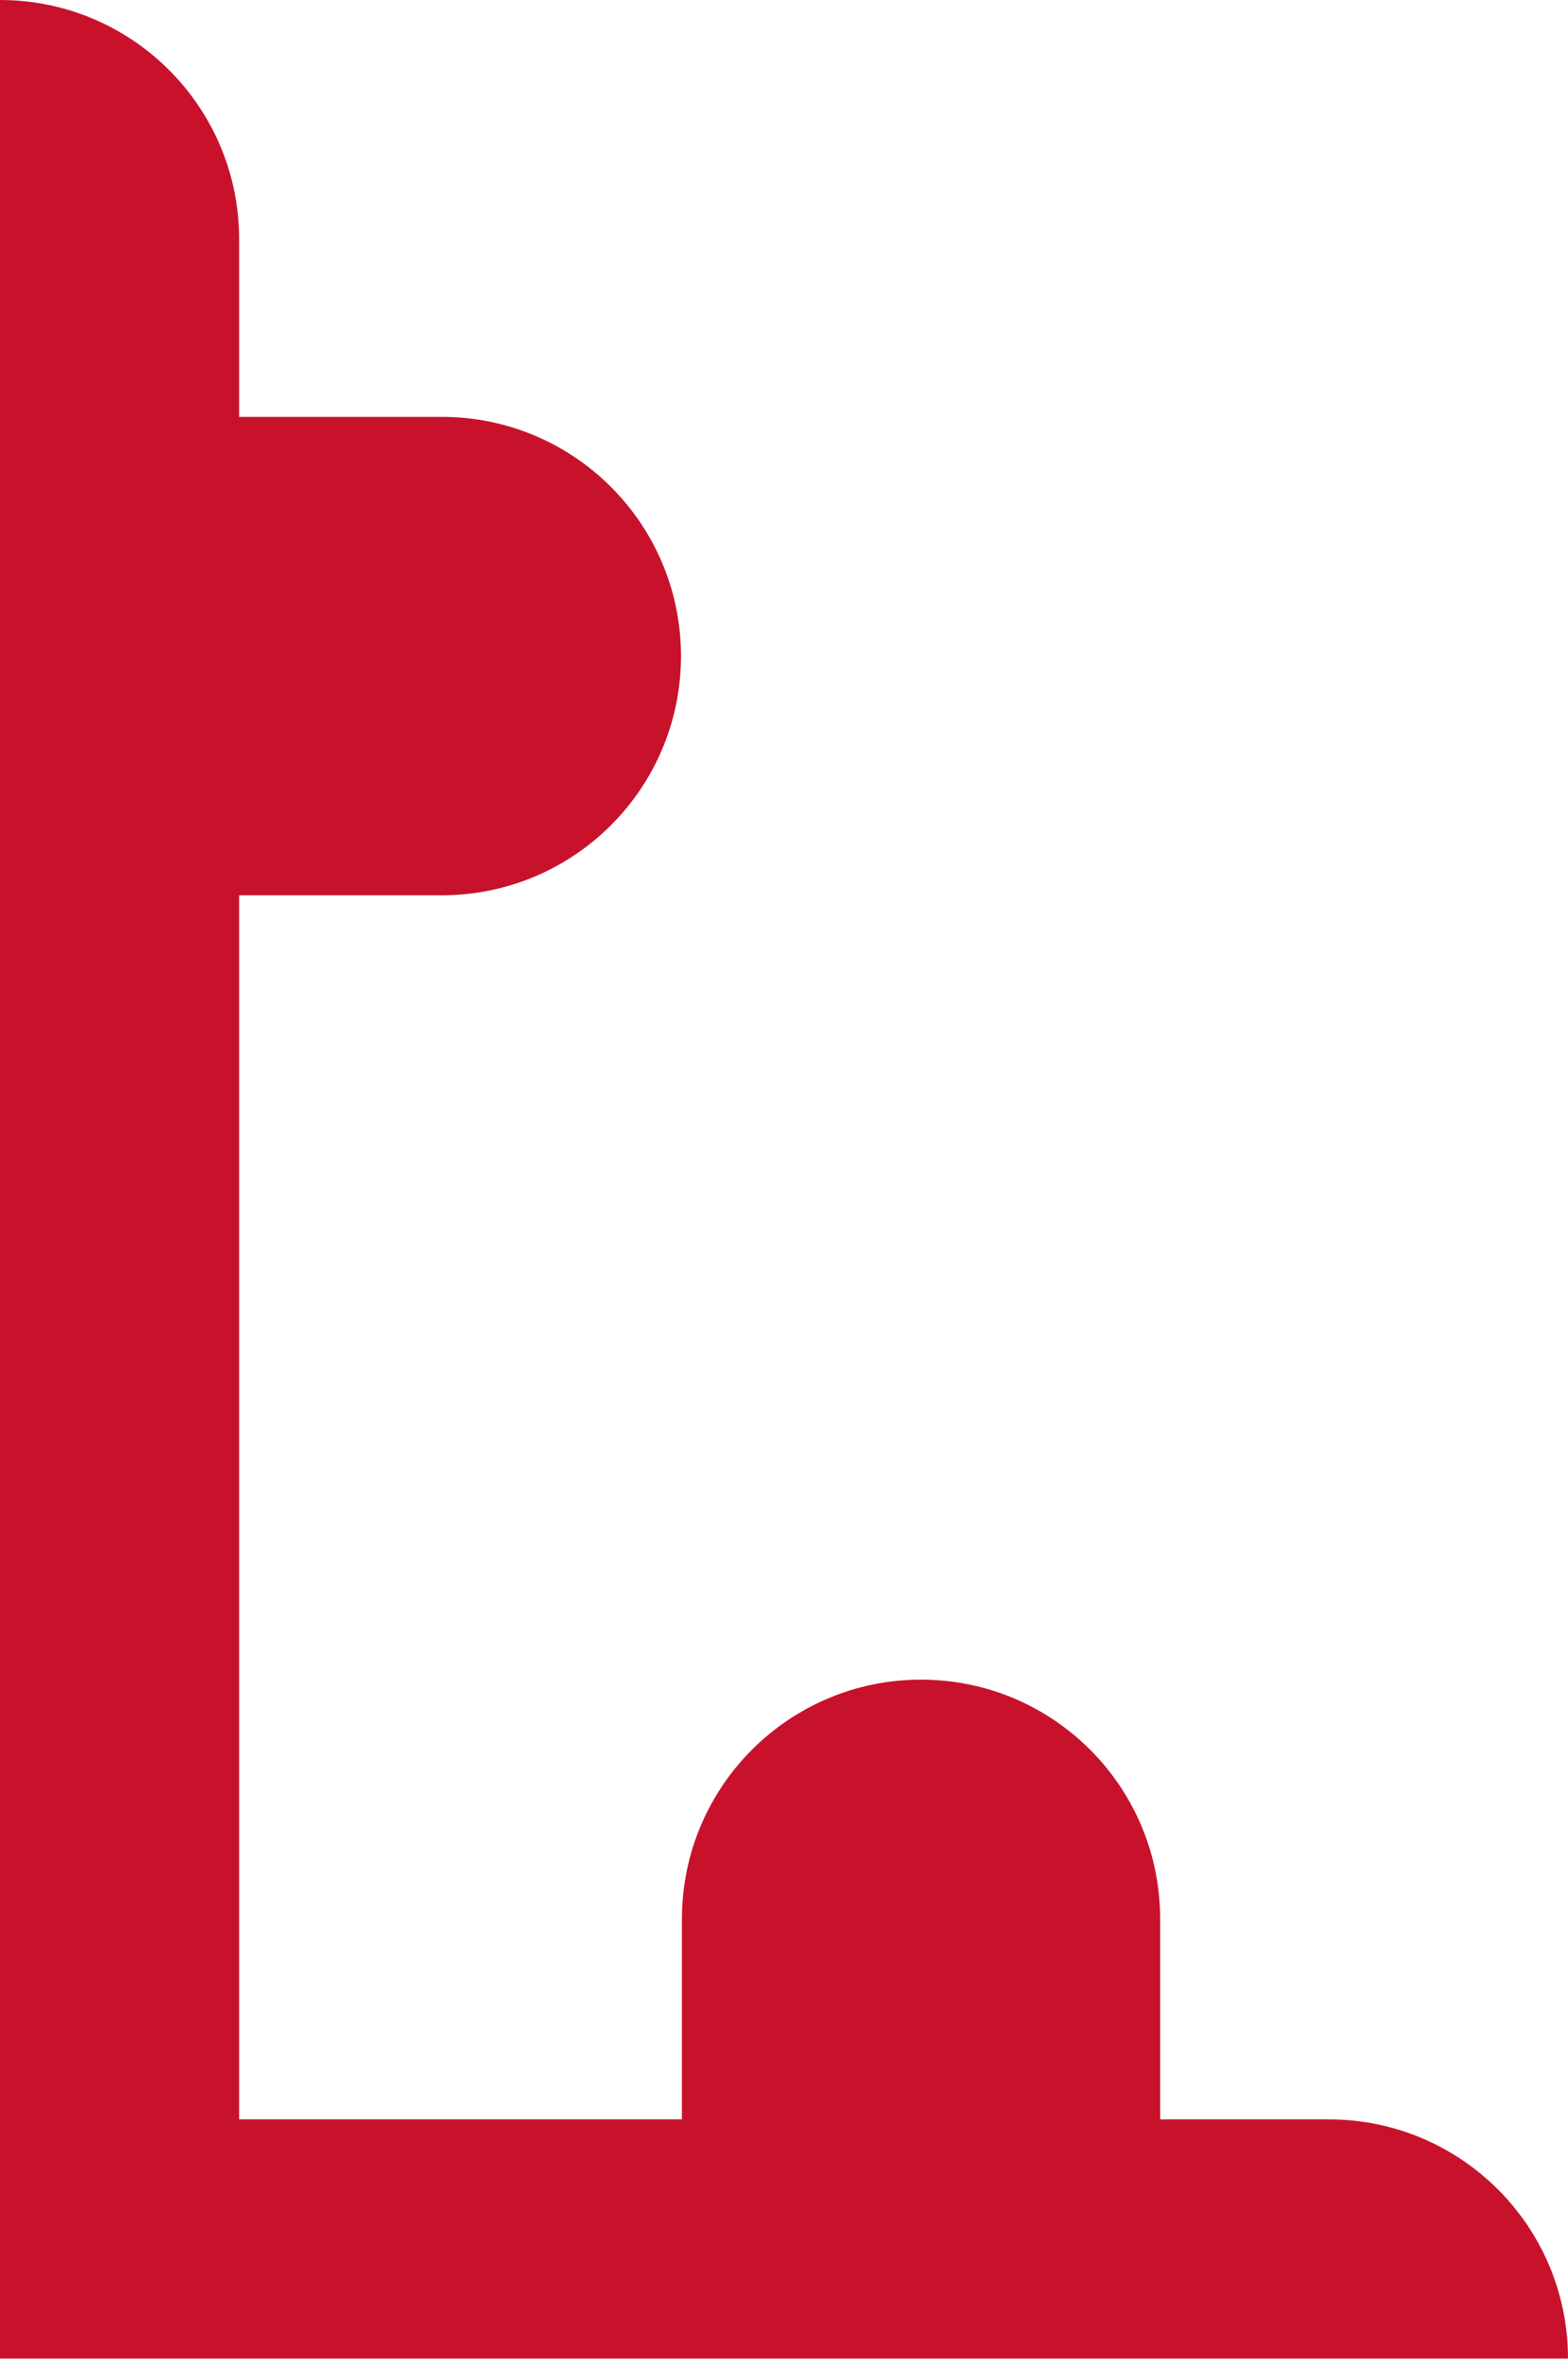 <svg width="260" height="391" xmlns="http://www.w3.org/2000/svg"><path d="M220.348 351.321c-.106 0-.211.007-.316.008v-.008h-27.656v-33.534h-.007c-.158-21.765-17.843-39.361-39.644-39.361-21.802 0-39.487 17.596-39.645 39.361h-.007v33.534H39.652V148.405h33.615c21.899 0 39.652-17.752 39.652-39.651 0-21.899-17.753-39.652-39.652-39.652H39.652v-29.45C39.652 17.752 21.899 0 0 0v390.972h259.999c0-21.898-17.753-39.651-39.651-39.651" fill="#C8122C" fill-rule="evenodd"/></svg>